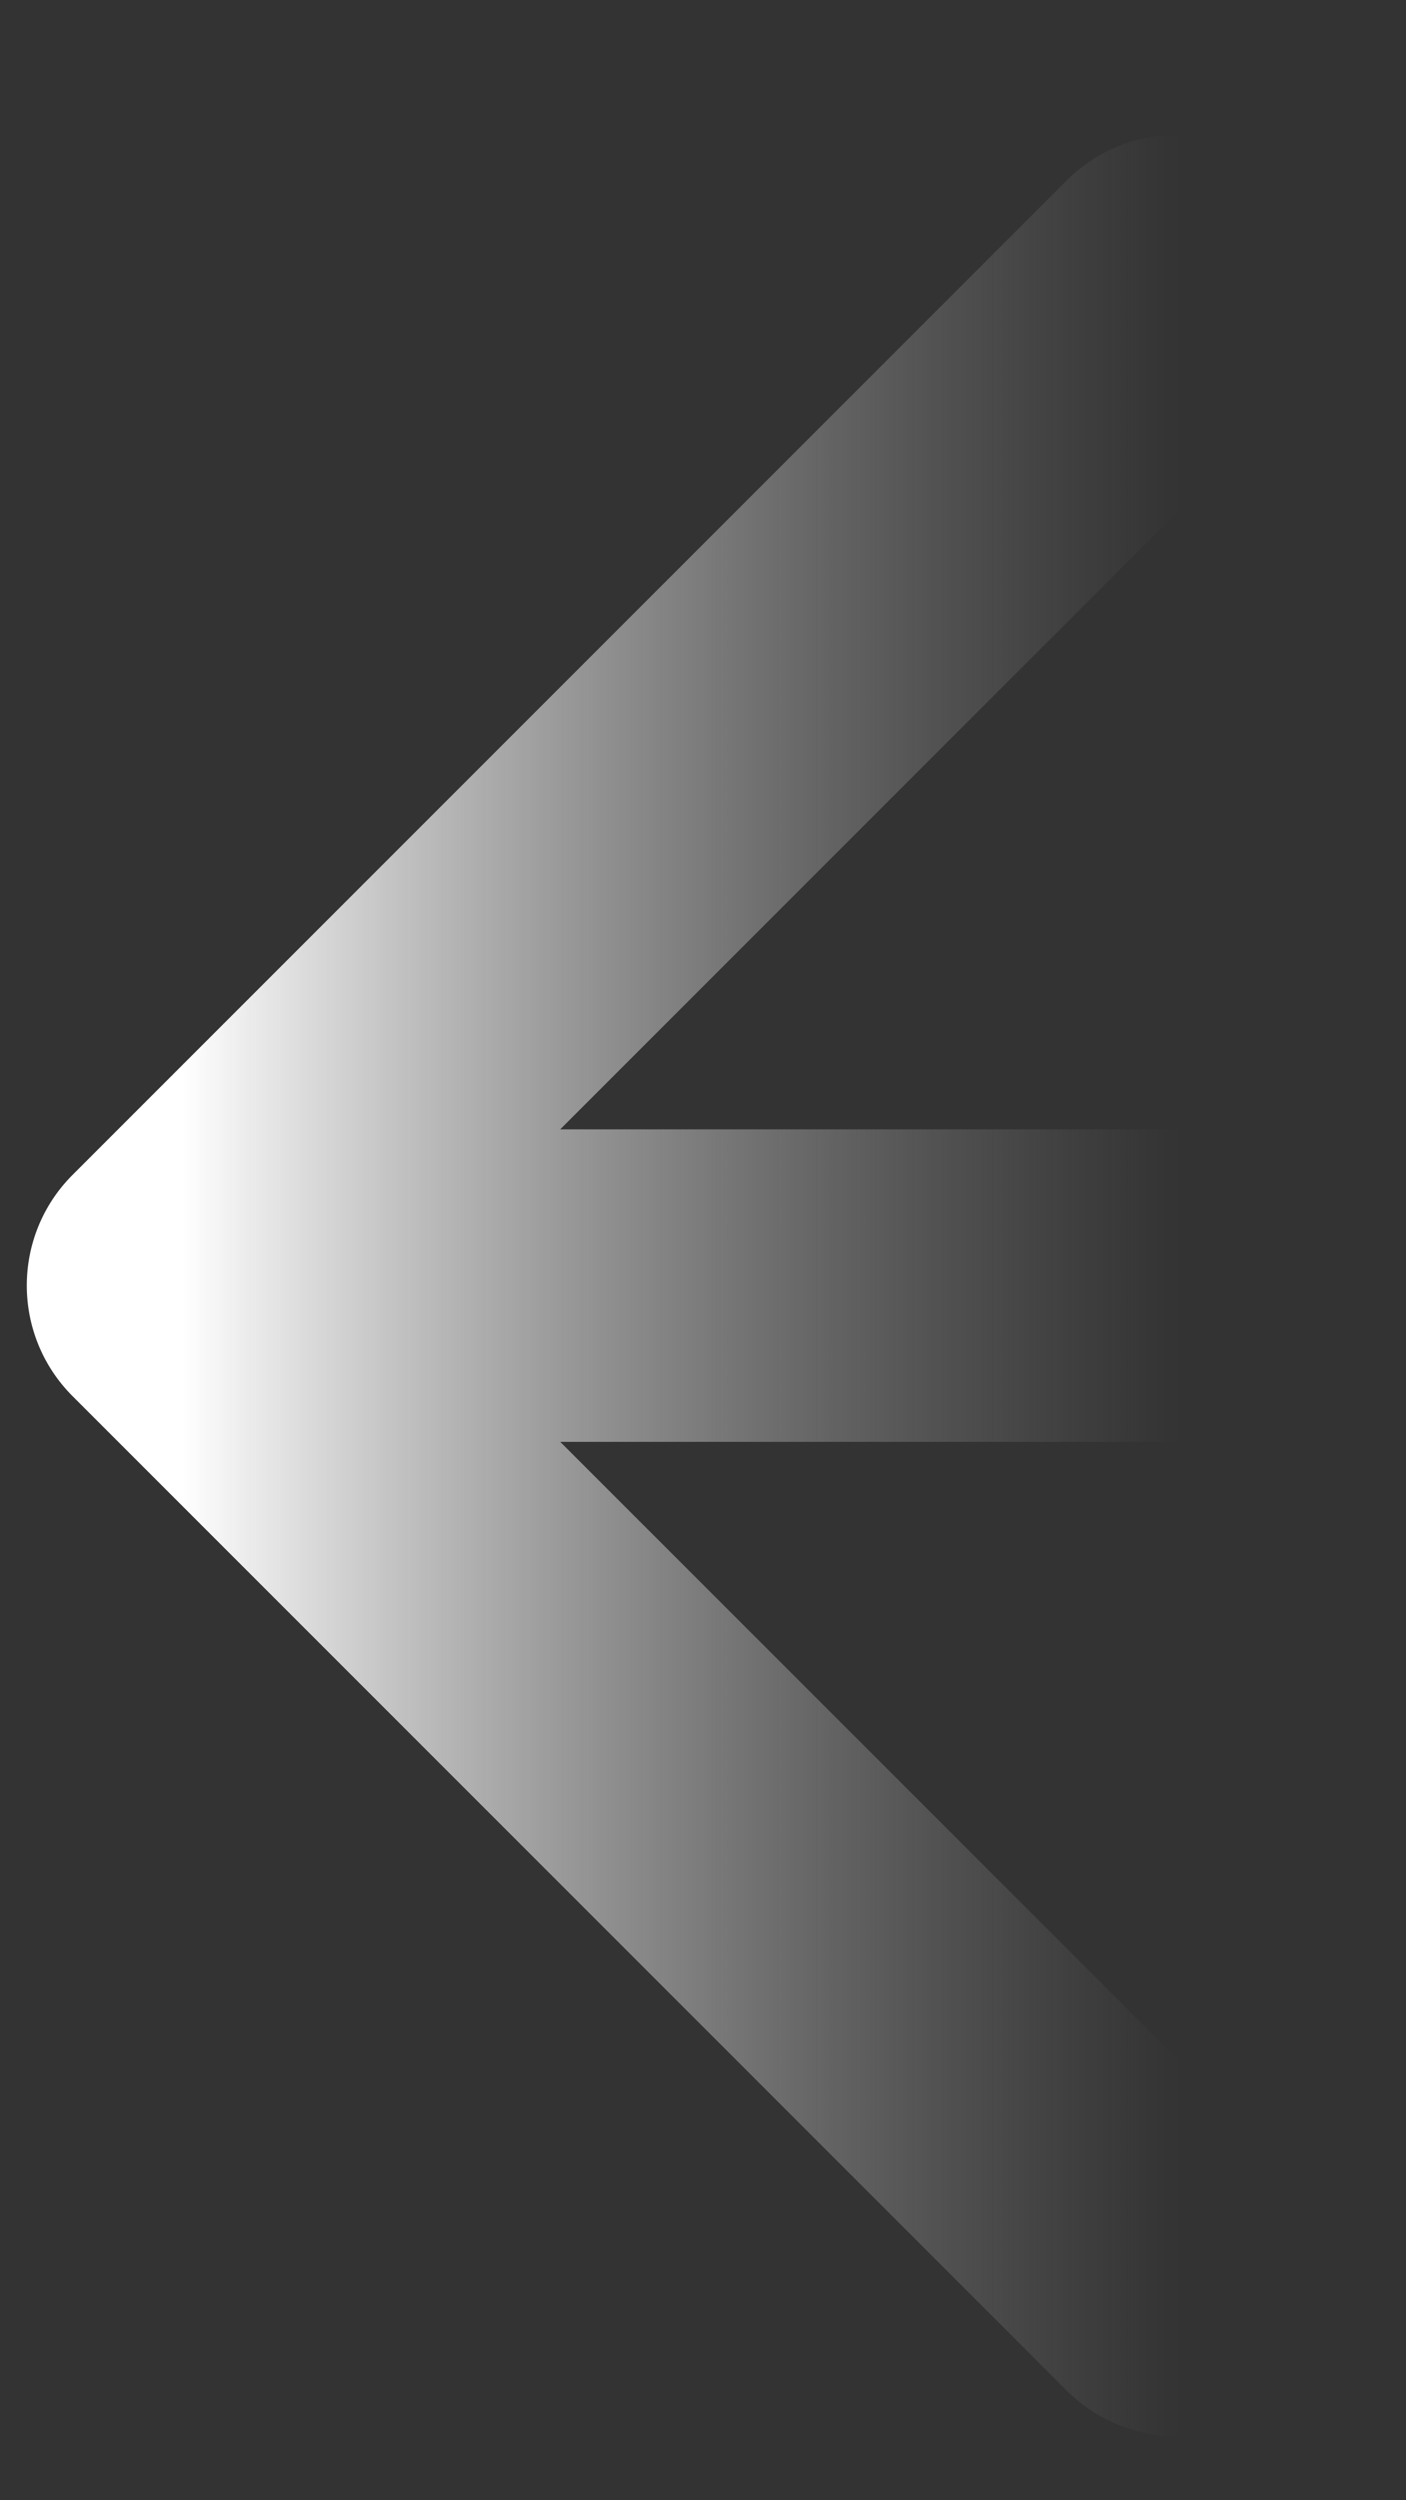 <svg width="9" height="16" viewBox="0 0 9 16" fill="none" xmlns="http://www.w3.org/2000/svg">
<rect x="0" y="0" width="9" height="16" fill="#333333" stroke="none"/>
<path d="M0.464 7.519C0.074 7.91 0.074 8.543 0.464 8.934L6.828 15.298C7.219 15.688 7.852 15.688 8.243 15.298C8.633 14.907 8.633 14.274 8.243 13.883L2.586 8.227L8.243 2.57C8.633 2.179 8.633 1.546 8.243 1.155C7.852 0.765 7.219 0.765 6.828 1.155L0.464 7.519ZM7.555 7.227L1.172 7.227V9.227H7.555V7.227Z" fill="url(#paint0_linear_14681_2559)"/>
<defs>
<linearGradient id="paint0_linear_14681_2559" x1="7.555" y1="7.727" x2="1.172" y2="7.727" gradientUnits="userSpaceOnUse">
<stop stop-color="#999999" stop-opacity="0"/>
<stop offset="1" stop-color="white"/>
</linearGradient>
</defs>
</svg>
